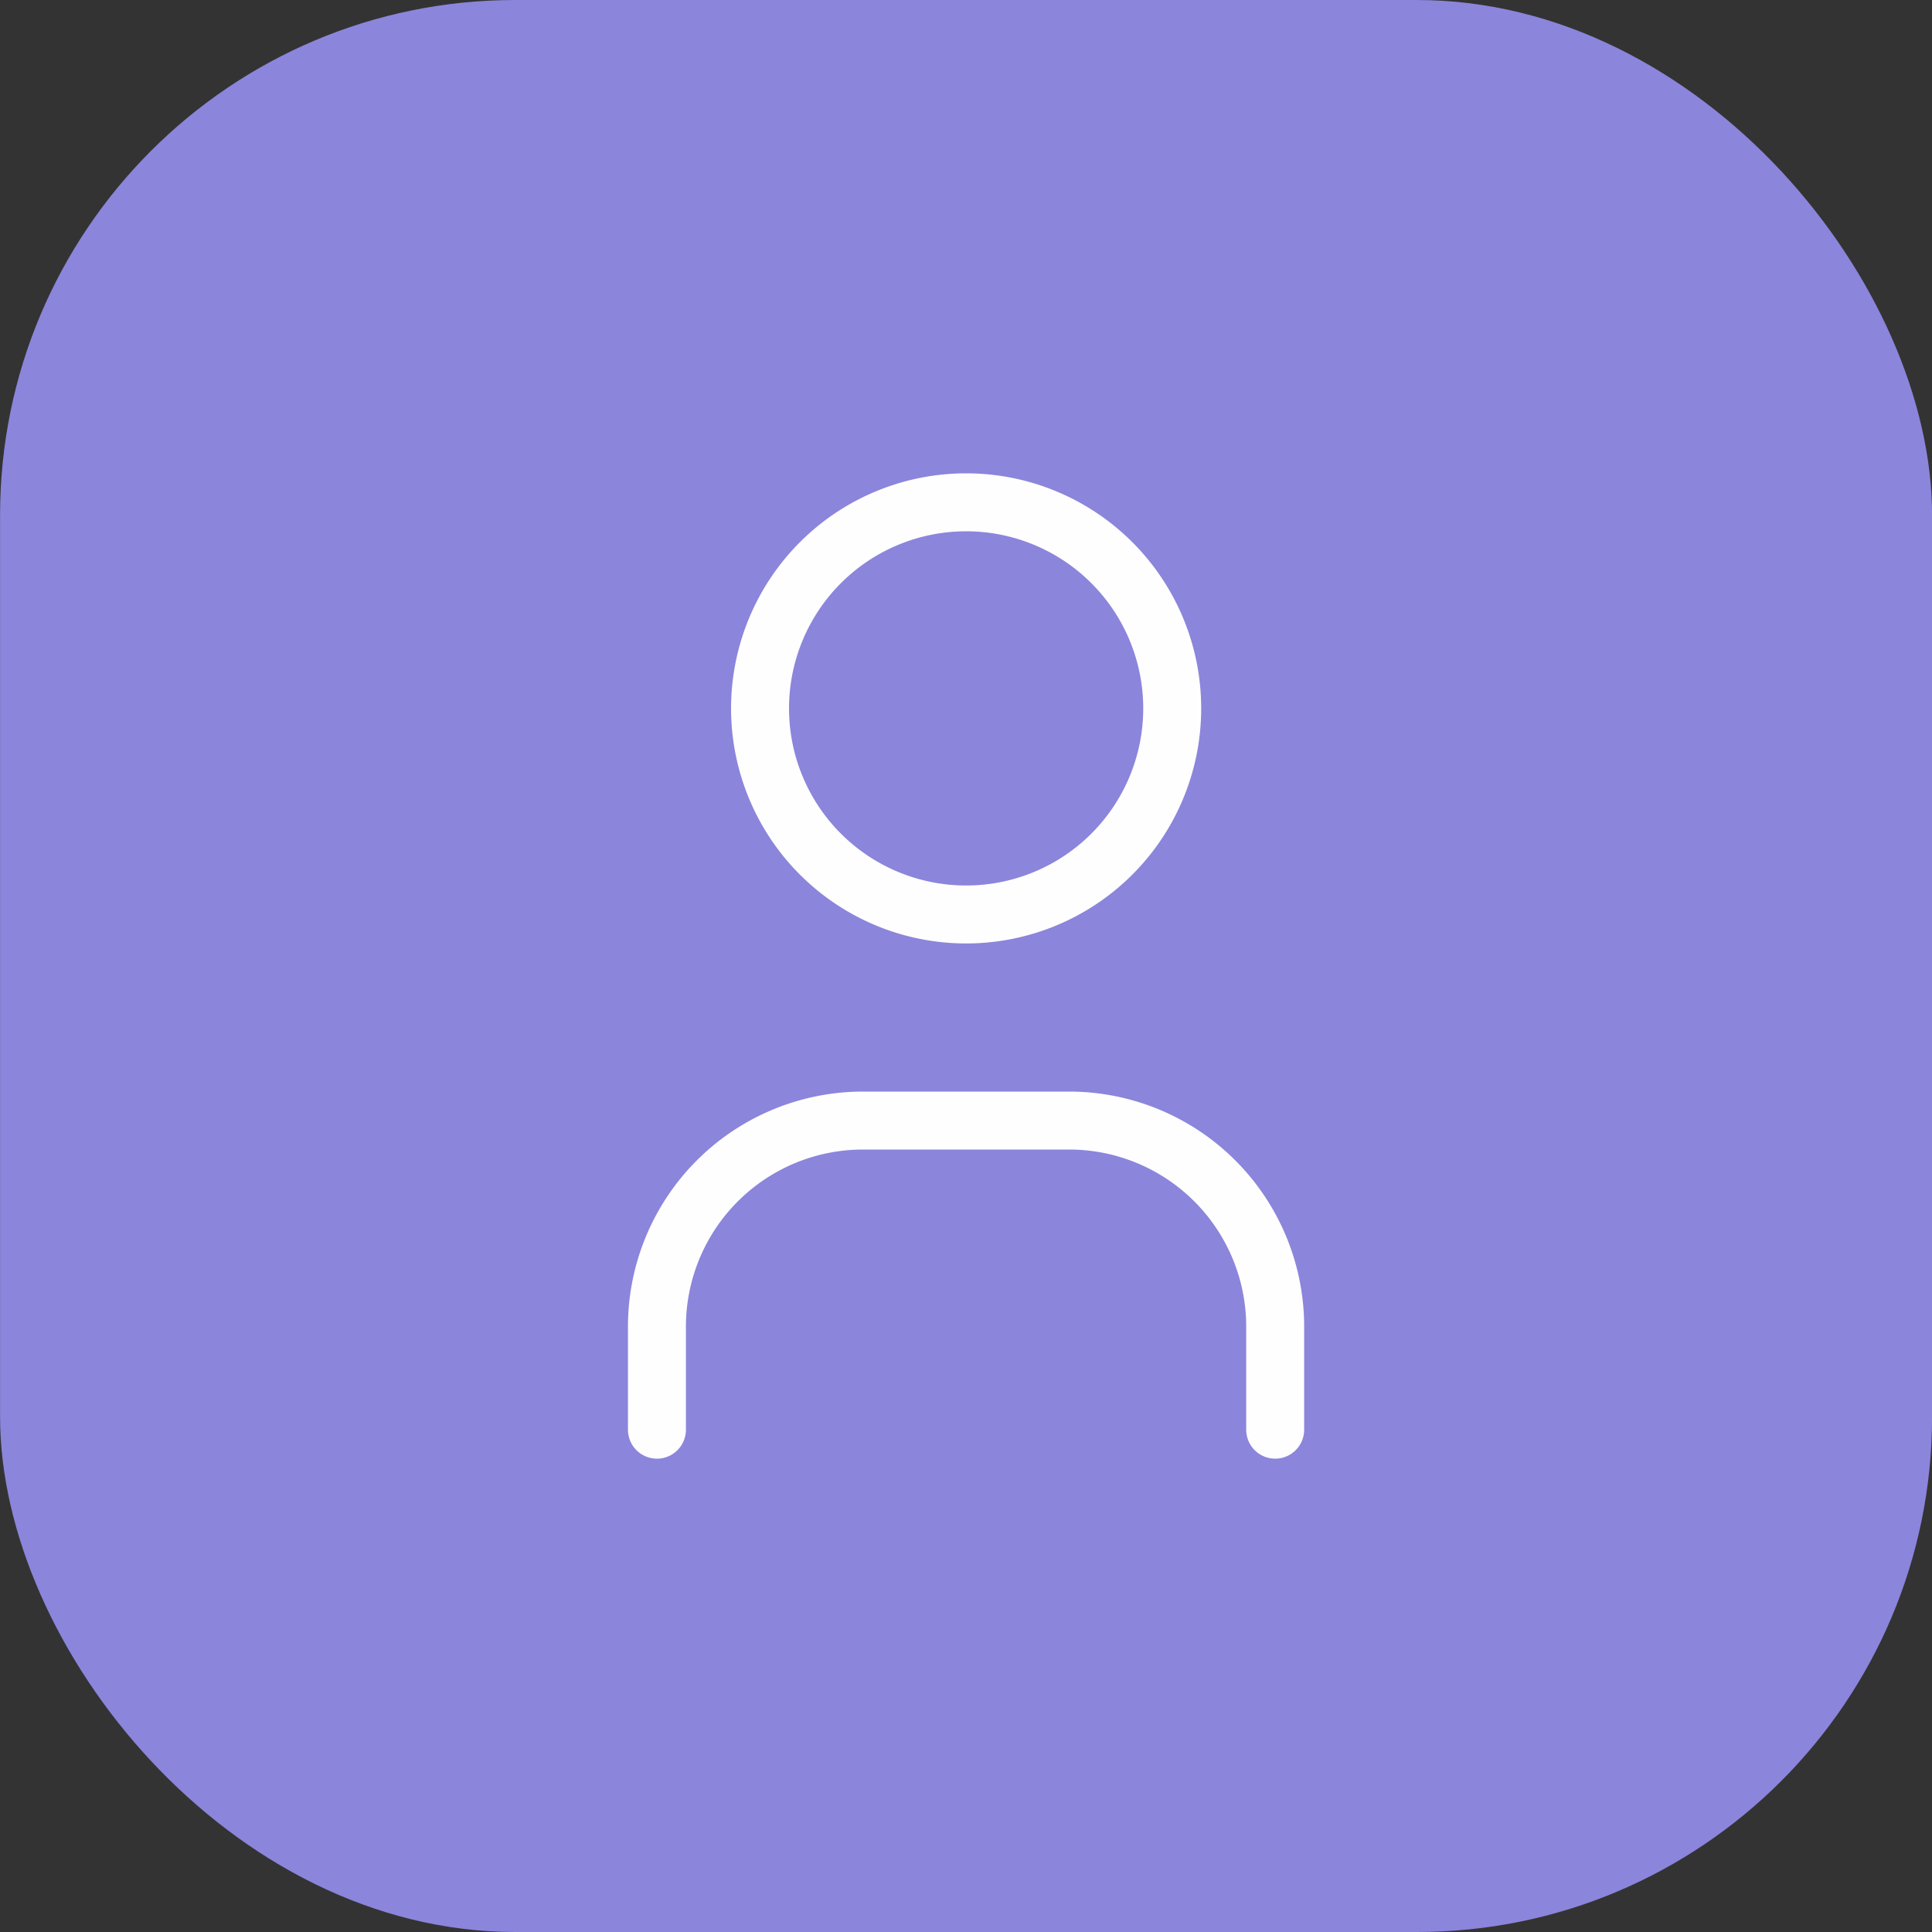 <svg xmlns="http://www.w3.org/2000/svg" width="60" height="60" fill="none"><rect width="100%" height="100%" fill="#333333" stroke="none"/><rect width="60" height="60" x=".002" fill="#8B85DC" rx="16"/><g stroke="#FEFEFE" stroke-linecap="round" stroke-linejoin="round" stroke-width="1.8" clip-path="url(#a)"><path d="M23.604 22a6.4 6.4 0 1 0 12.8 0 6.4 6.4 0 0 0-12.8 0ZM20.402 44.4v-3.2a6.4 6.4 0 0 1 6.4-6.4h6.4a6.4 6.4 0 0 1 6.4 6.4v3.2"/></g><defs><clipPath id="a"><path fill="#fff" d="M10.803 10.8h38.4v38.4h-38.4z"/></clipPath></defs></svg>